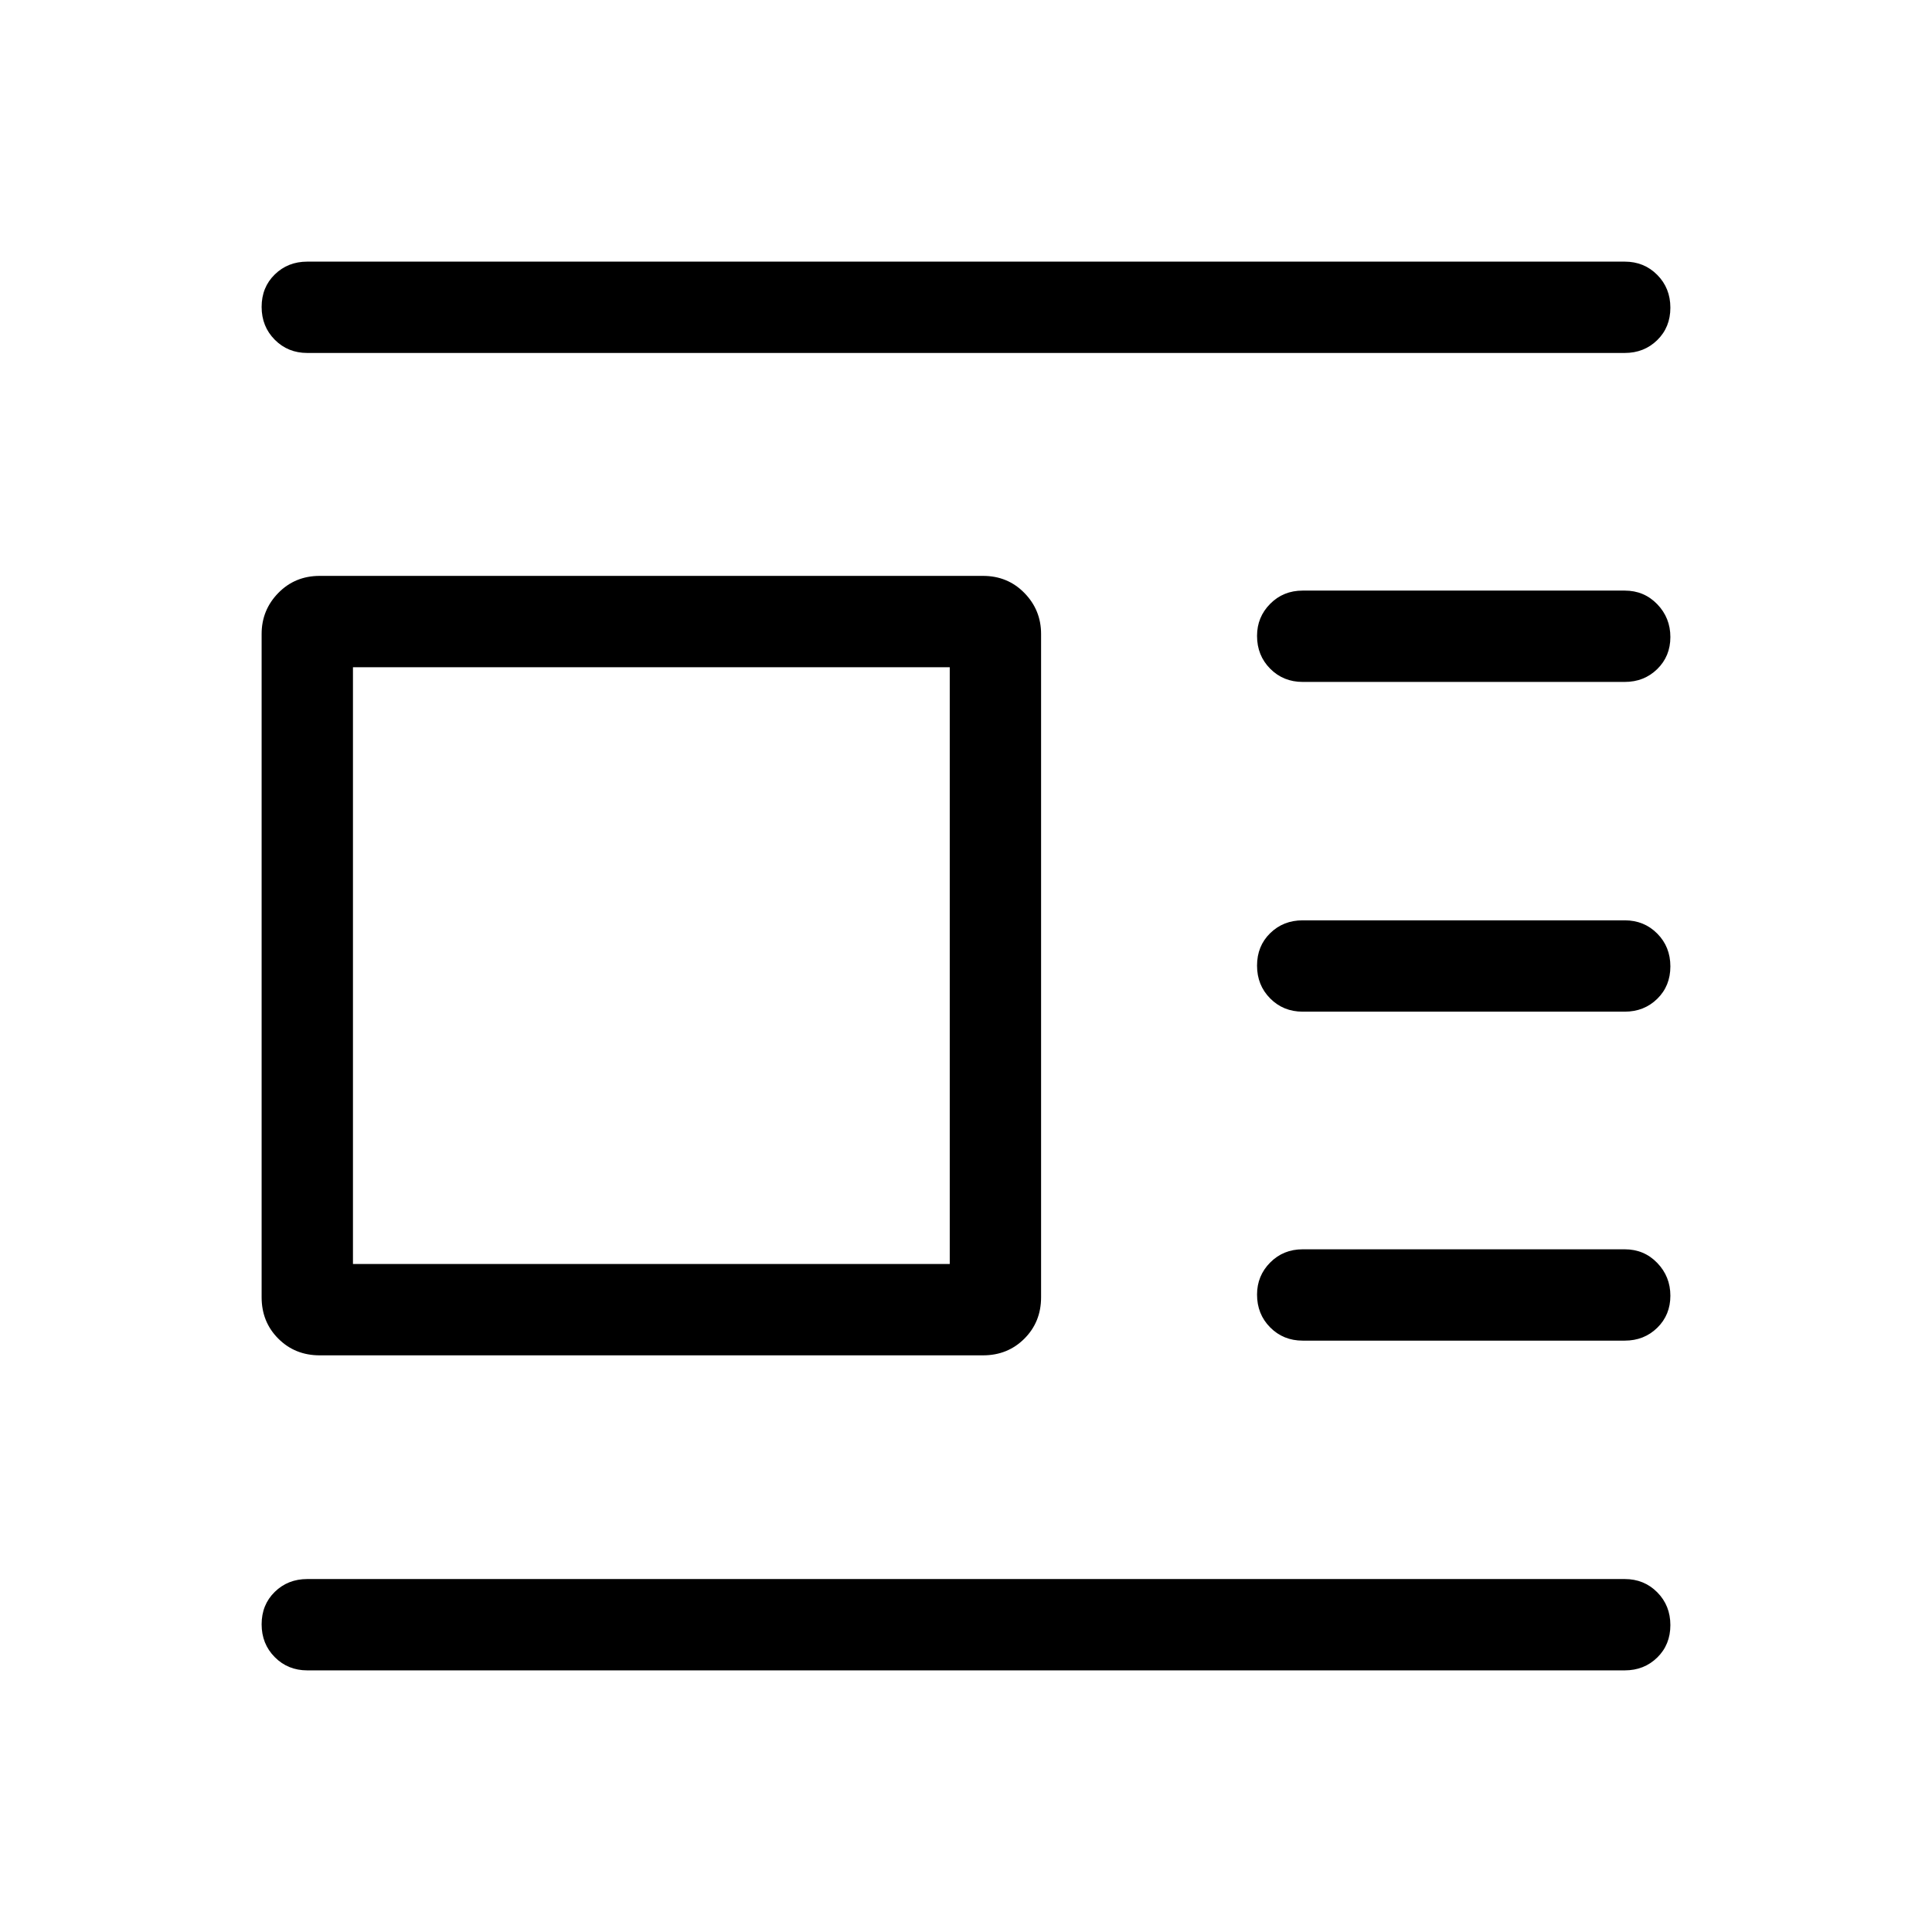 <svg xmlns="http://www.w3.org/2000/svg" width="48" height="48" viewBox="0 -960 960 960"><path d="M807.307-130.001H152.693q-9.645 0-16.168-6.58-6.524-6.58-6.524-16.307 0-9.727 6.524-16.112 6.523-6.384 16.168-6.384h654.614q9.644 0 16.168 6.58 6.524 6.58 6.524 16.307 0 9.727-6.524 16.112-6.524 6.384-16.168 6.384Zm0-163.846h-160q-9.643 0-16.167-6.578-6.524-6.578-6.524-16.303 0-9.349 6.524-15.926 6.524-6.576 16.167-6.576h160q9.644 0 16.168 6.765 6.524 6.766 6.524 16.308 0 9.541-6.524 15.926-6.524 6.384-16.168 6.384Zm0-163.461h-160q-9.643 0-16.167-6.58-6.524-6.581-6.524-16.308t6.524-16.111q6.524-6.385 16.167-6.385h160q9.644 0 16.168 6.58 6.524 6.581 6.524 16.308t-6.524 16.111q-6.524 6.385-16.168 6.385Zm0-163.846h-160q-9.643 0-16.167-6.579-6.524-6.578-6.524-16.302 0-9.349 6.524-15.926t16.167-6.577h160q9.644 0 16.168 6.766 6.524 6.766 6.524 16.307 0 9.542-6.524 15.926-6.524 6.385-16.168 6.385Zm0-163.462H152.693q-9.645 0-16.168-6.58-6.524-6.58-6.524-16.307 0-9.727 6.524-16.112 6.523-6.384 16.168-6.384h654.614q9.644 0 16.168 6.58 6.524 6.58 6.524 16.307 0 9.727-6.524 16.112-6.524 6.384-16.168 6.384ZM488.461-286.539H158.847q-12.26 0-20.553-8.294-8.293-8.293-8.293-20.552v-329.614q0-11.885 8.293-20.366 8.293-8.48 20.553-8.48h329.614q12.259 0 20.553 8.48 8.293 8.481 8.293 20.366v329.614q0 12.259-8.293 20.552-8.294 8.294-20.553 8.294Zm-16.538-45.384v-296.539H175.384v296.539h296.539Z"/></svg>